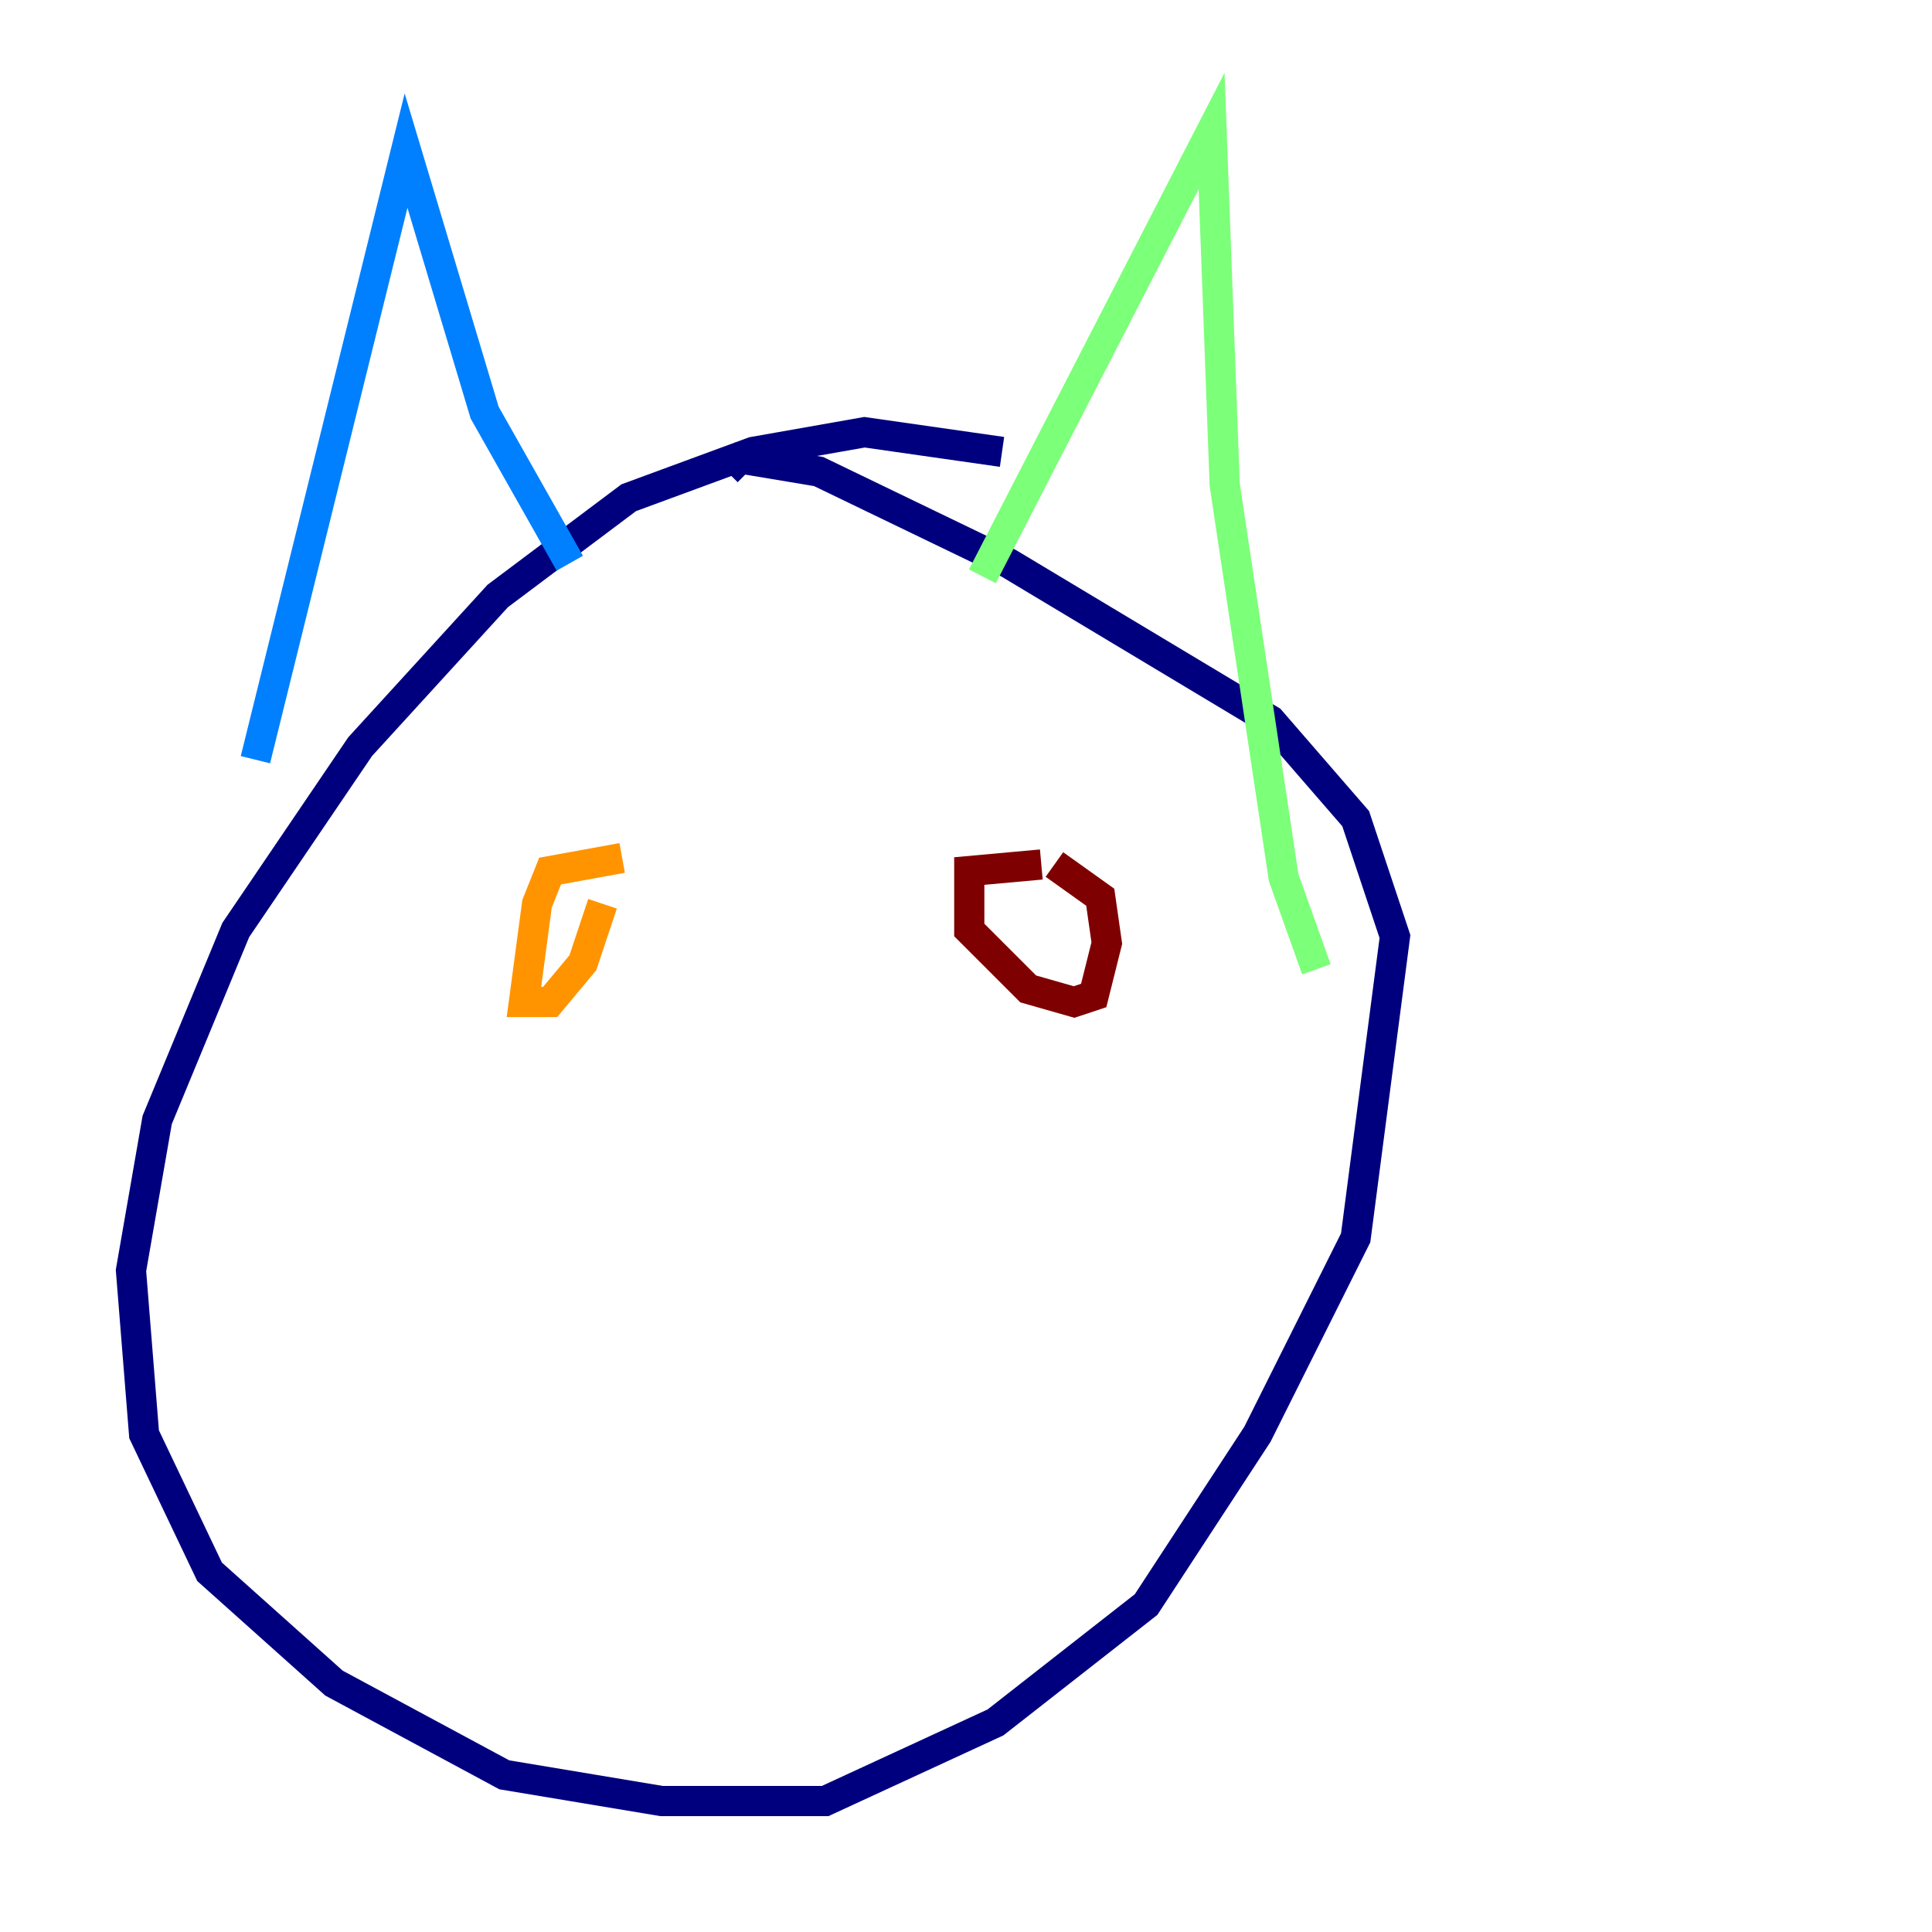 <?xml version="1.0" encoding="utf-8" ?>
<svg baseProfile="tiny" height="128" version="1.2" viewBox="0,0,128,128" width="128" xmlns="http://www.w3.org/2000/svg" xmlns:ev="http://www.w3.org/2001/xml-events" xmlns:xlink="http://www.w3.org/1999/xlink"><defs /><polyline fill="none" points="66.386,29.939 57.275,28.637 49.898,29.939 41.654,32.976 32.976,39.485 23.864,49.464 15.62,61.614 10.414,74.197 8.678,84.176 9.546,95.024 13.885,104.136 22.129,111.512 33.41,117.586 43.824,119.322 54.671,119.322 65.953,114.115 75.932,106.305 83.308,95.024 89.817,82.007 92.42,62.047 89.817,54.237 84.176,47.729 66.82,37.315 54.237,31.241 49.031,30.373 48.163,31.241" stroke="#00007f" stroke-width="2" /><polyline fill="none" points="16.922,50.332 26.902,9.98 32.108,27.336 37.749,37.315" stroke="#0080ff" stroke-width="2" /><polyline fill="none" points="65.085,38.183 80.271,8.678 81.139,32.108 85.044,58.142 87.214,64.217" stroke="#7cff79" stroke-width="2" /><polyline fill="none" points="41.22,56.841 36.447,57.709 35.58,59.878 34.712,66.386 36.447,66.386 38.617,63.783 39.919,59.878" stroke="#ff9400" stroke-width="2" /><polyline fill="none" points="68.99,57.275 64.217,57.709 64.217,61.614 68.122,65.519 71.159,66.386 72.461,65.953 73.329,62.481 72.895,59.444 69.858,57.275" stroke="#7f0000" stroke-width="2" /></svg>